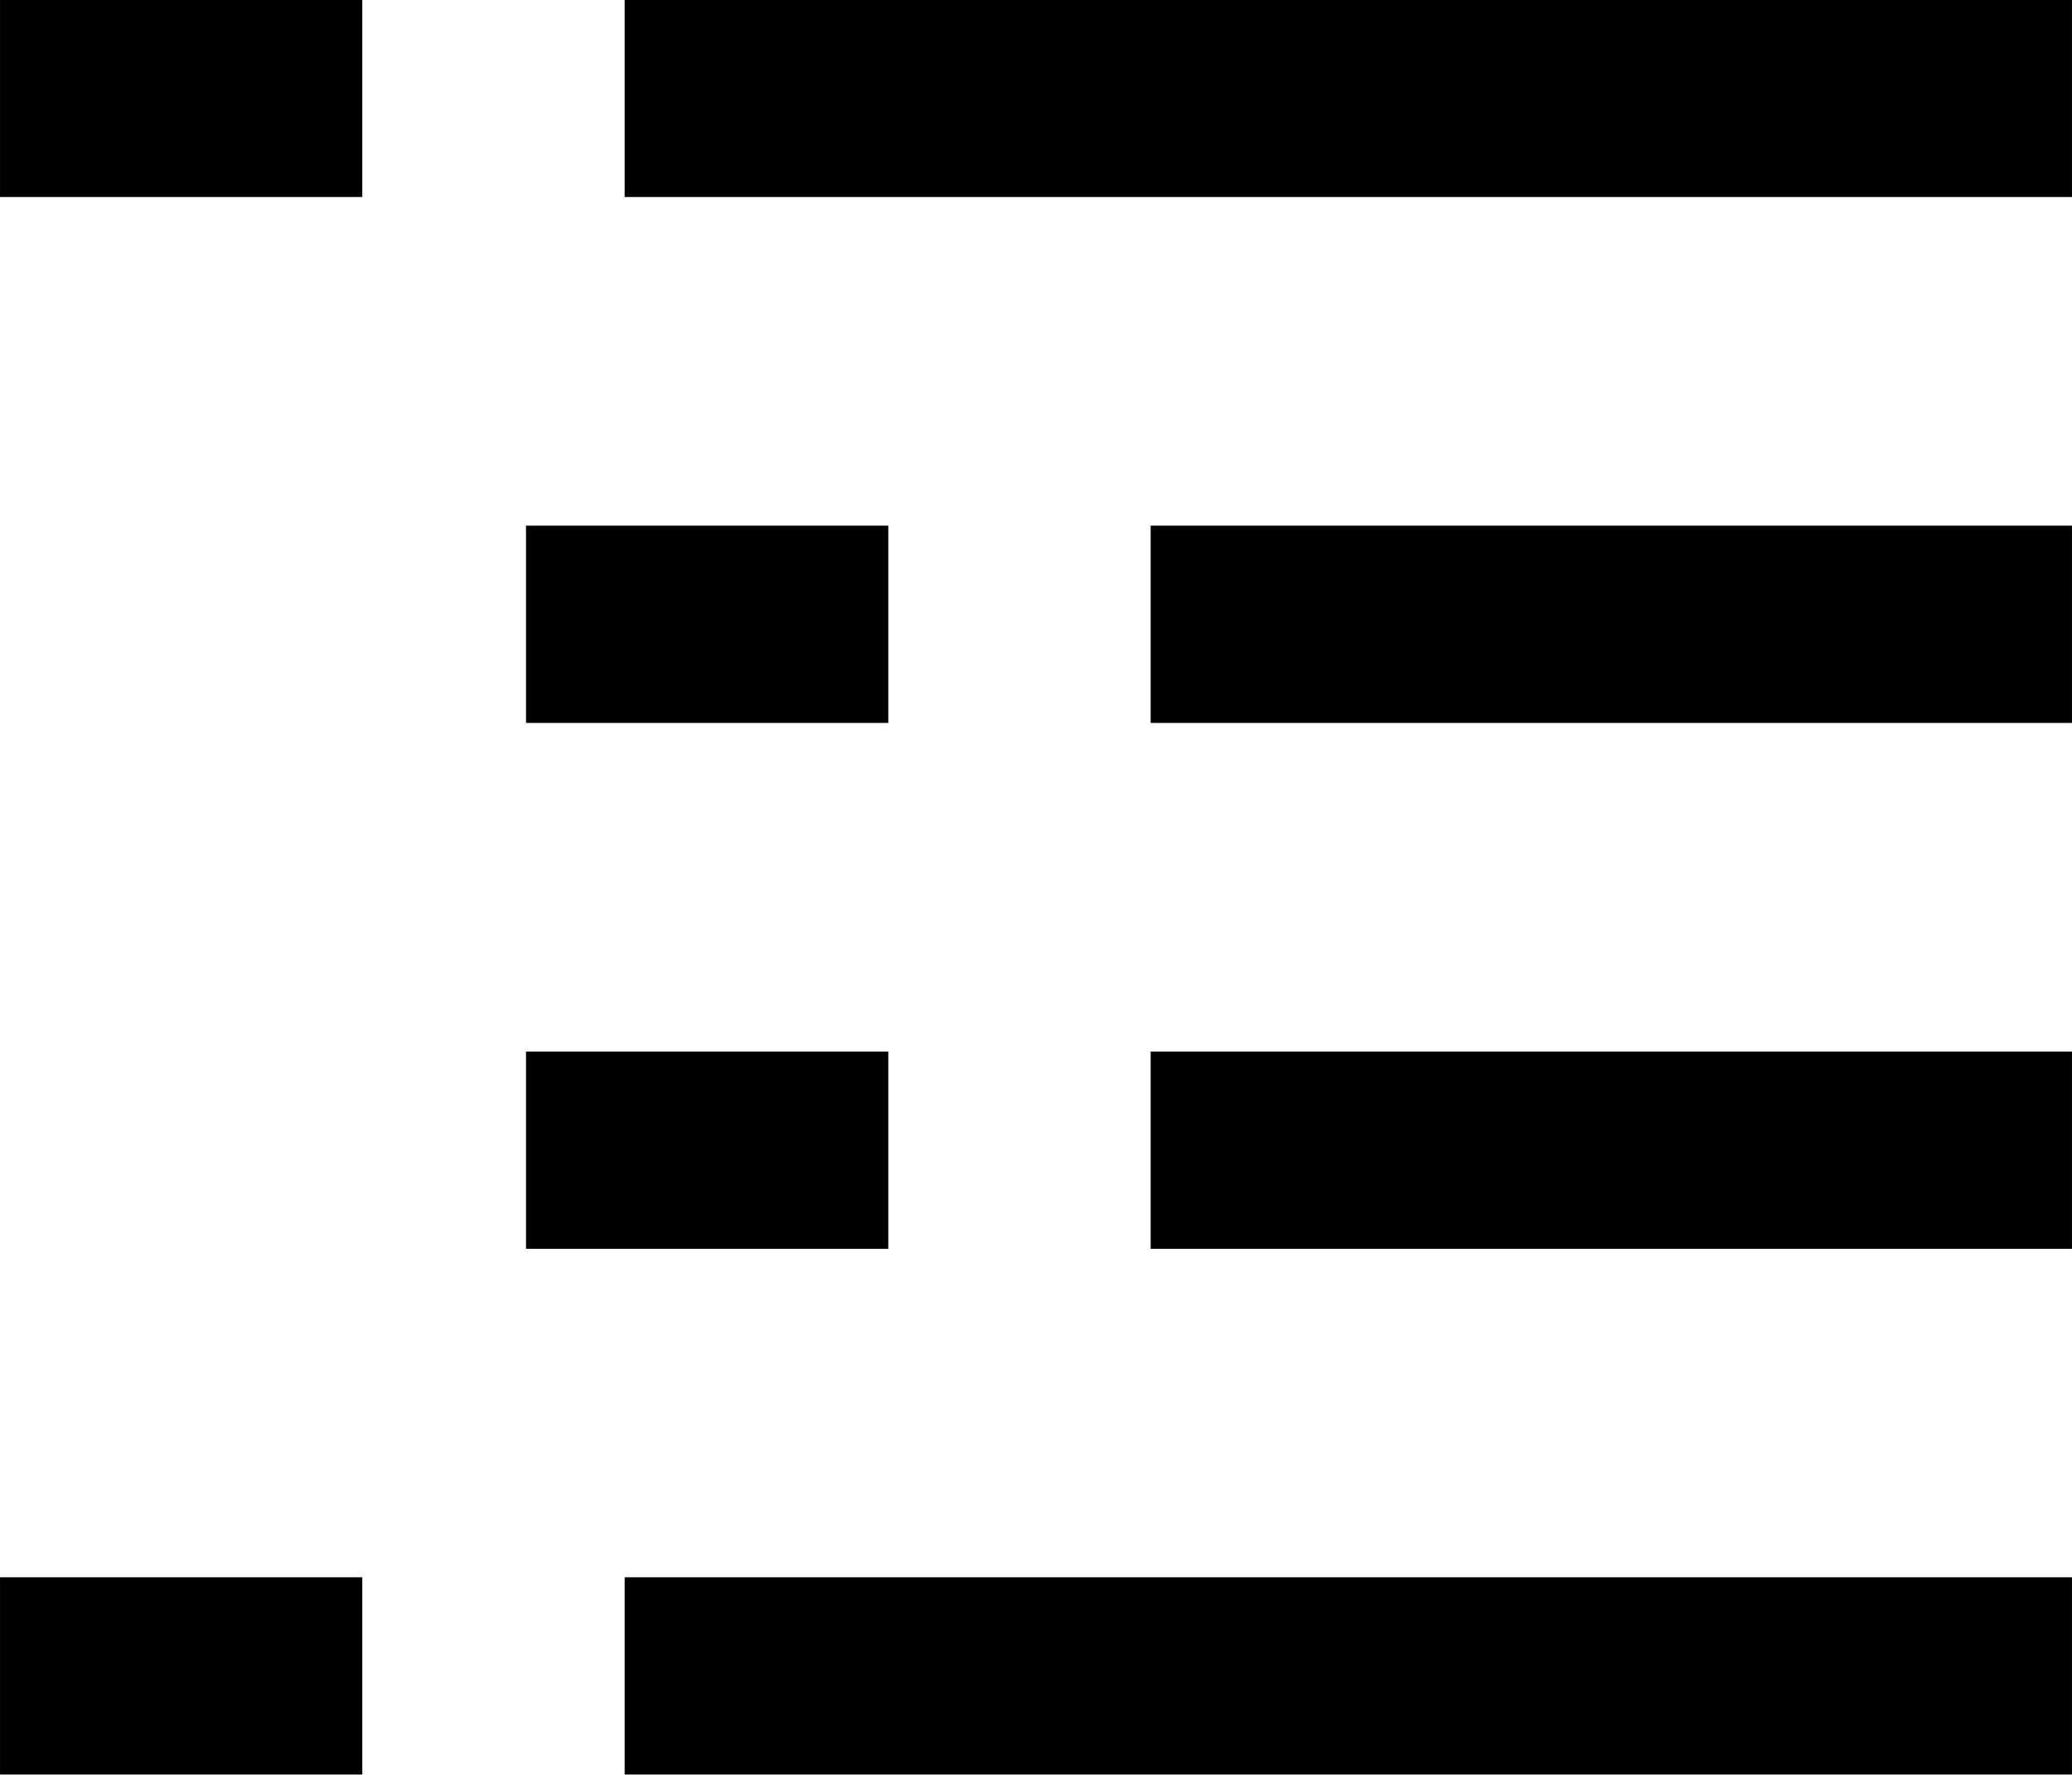 <svg xmlns="http://www.w3.org/2000/svg" width="31.517" height="27" viewBox="0 0 8.339 7.144"><g transform="translate(-5.723 -5.895)"><path d="M8.237 6.291h5.825M5.723 6.291h1.458" fill="none" stroke="#000" stroke-width=".794" stroke-linejoin="round" stroke-miterlimit="10"/><a><path d="M10.354 8.408h3.708" fill="none" stroke="#000" stroke-width=".794" stroke-linejoin="round" stroke-miterlimit="10"/></a><path d="M7.84 8.408h1.458M10.354 10.525h3.708M7.84 10.525h1.458M8.237 12.641h5.825M5.723 12.641h1.458" fill="none" stroke="#000" stroke-width=".794" stroke-linejoin="round" stroke-miterlimit="10"/></g></svg>